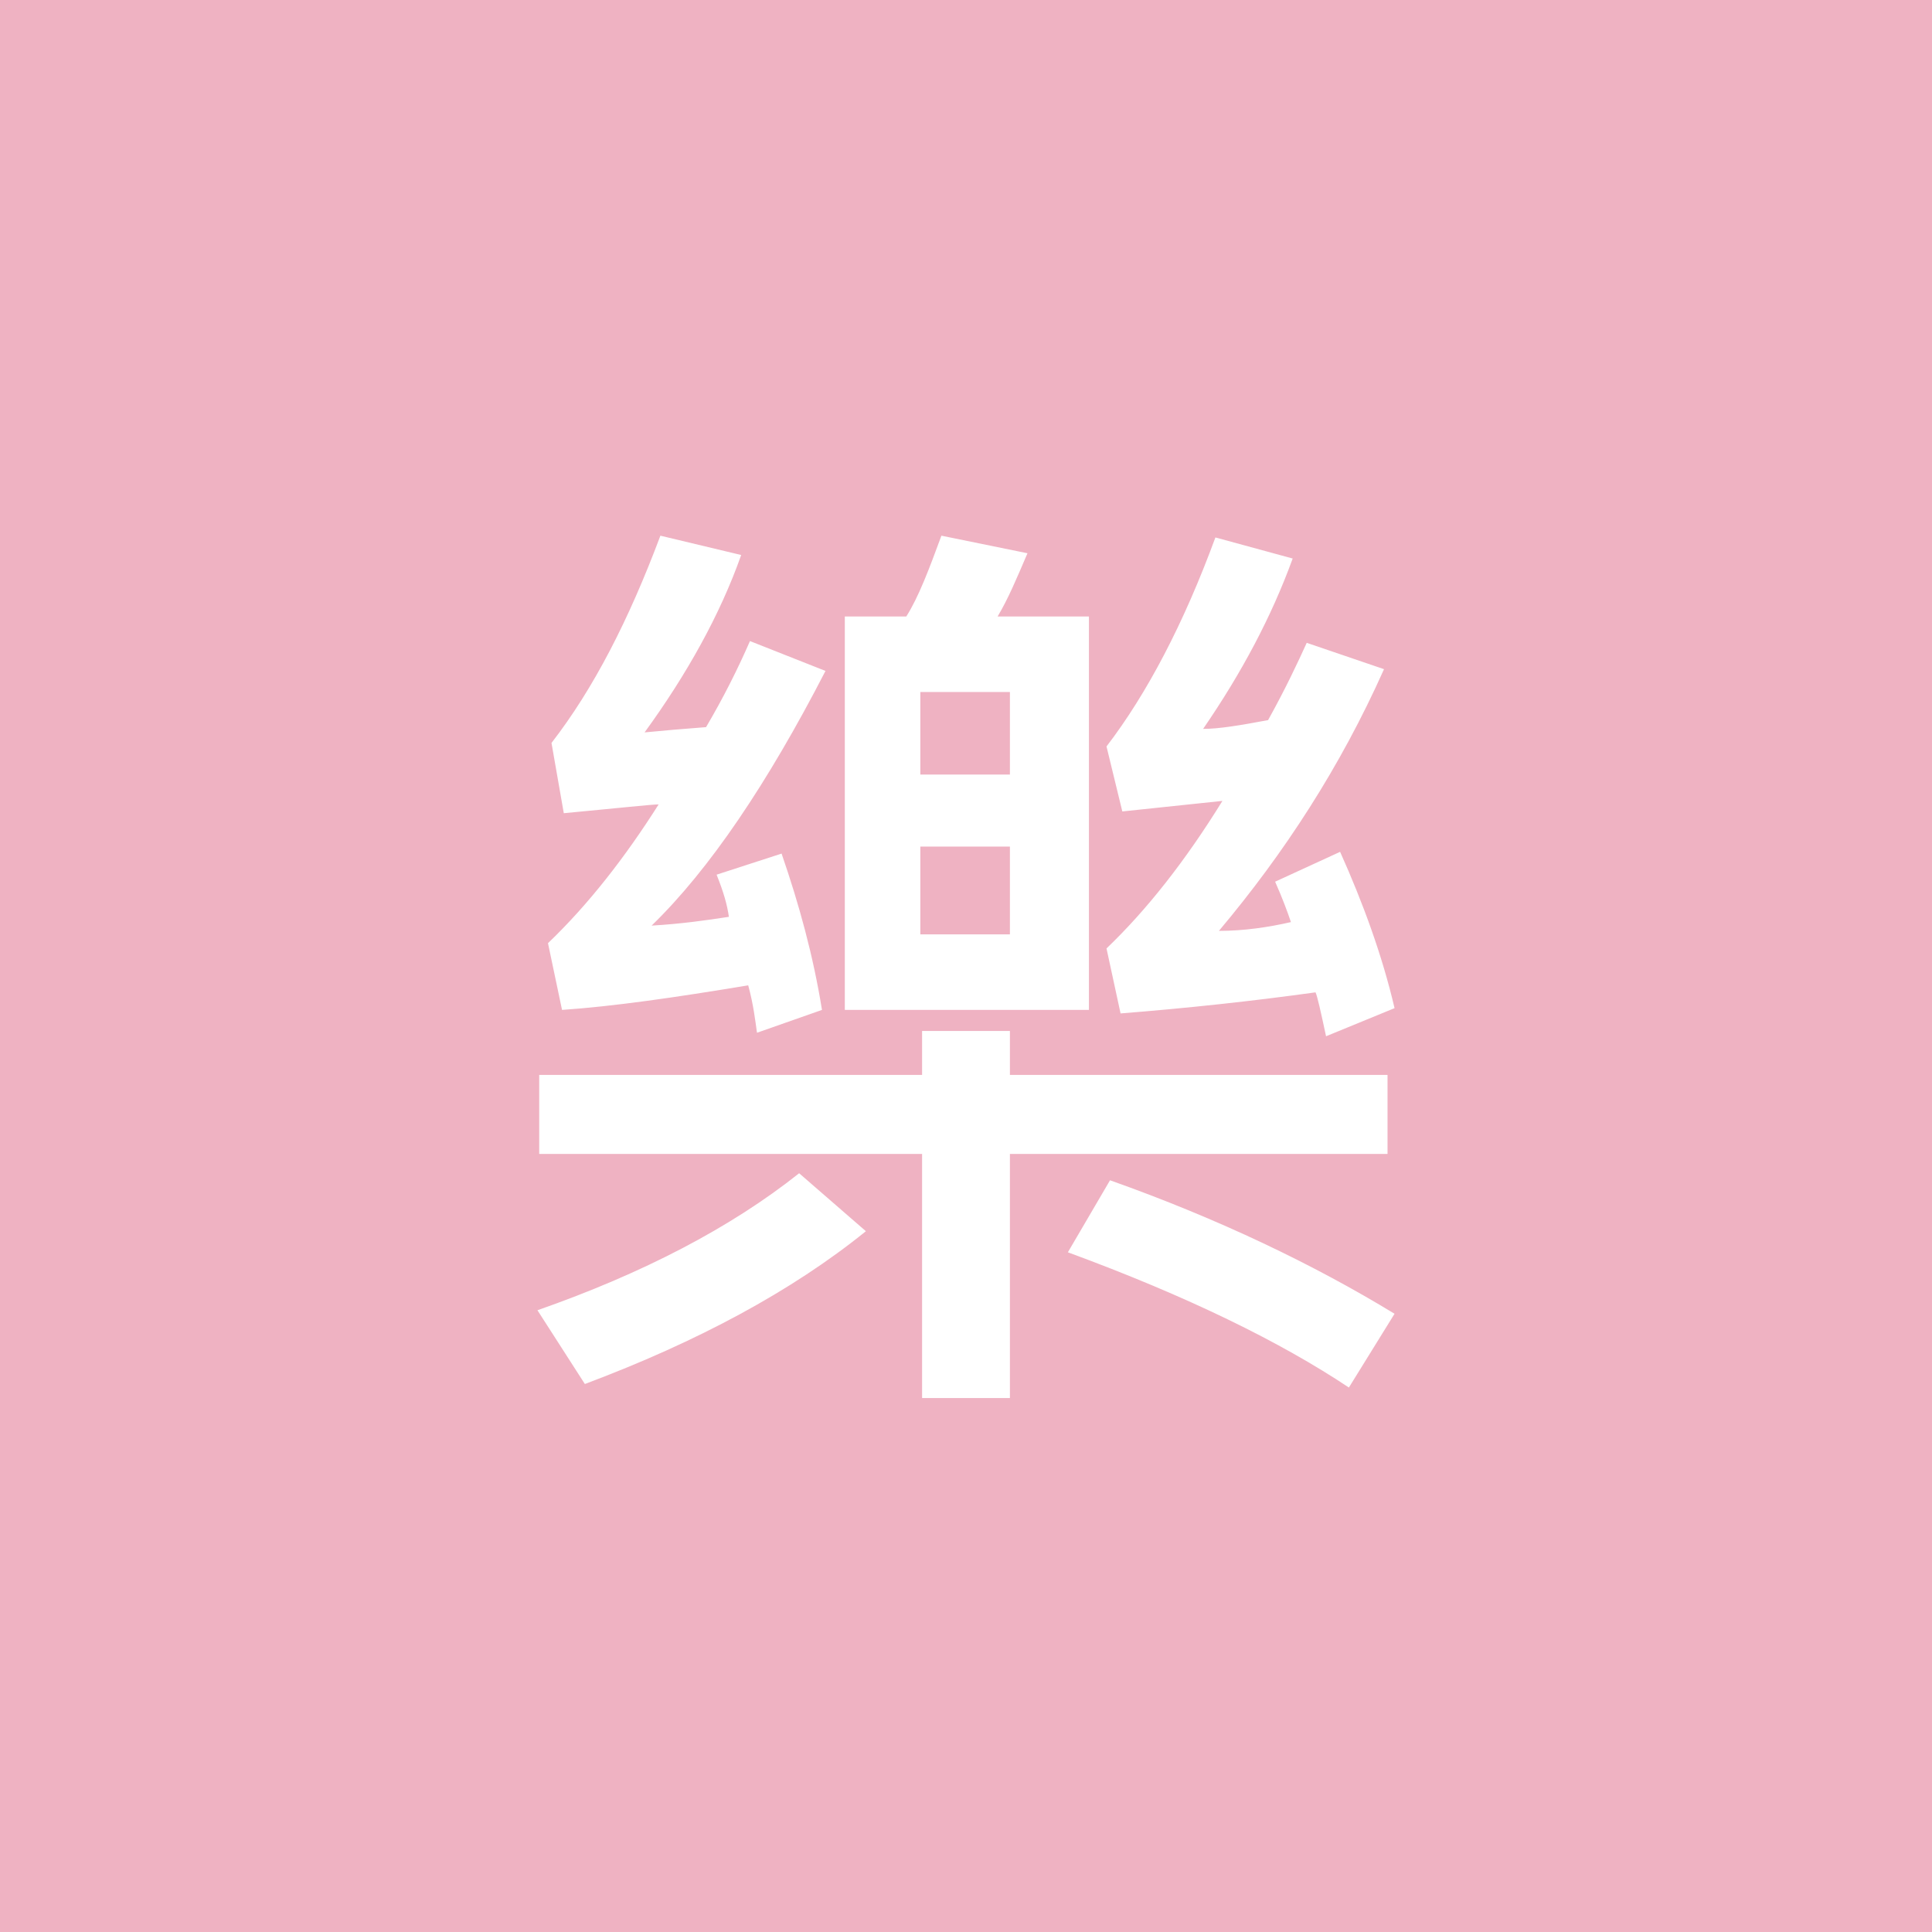 <?xml version="1.0" encoding="utf-8"?>
<!-- Generator: Adobe Illustrator 22.1.0, SVG Export Plug-In . SVG Version: 6.00 Build 0)  -->
<svg version="1.1" id="圖層_1" xmlns="http://www.w3.org/2000/svg" xmlns:xlink="http://www.w3.org/1999/xlink" x="0px" y="0px"
	 viewBox="0 0 110 110" style="enable-background:new 0 0 110 110;" xml:space="preserve">
<style type="text/css">
	.st0{fill:#7A5BA6;}
	.st1{fill:#FFFFFF;}
	.st2{fill:#C17EB5;}
	.st3{fill:#EFB2C2;}
</style>
<g>
	<rect class="st0" width="110" height="110"/>
	<g>
		<path class="st1" d="M47.8,32.7c-4,5.4-9,9.8-14.8,13.2l-2.4-4.8c4.4-2.3,8.5-5.8,12.4-10.7L47.8,32.7z M49,43
			c-1.7,2.9-3.5,5.6-5.5,8.2v28.2h-5.1V57.1c-2,2-3.8,3.5-5.6,4.6l-2.2-4.9c4.7-3.1,9.2-8.3,13.6-15.8L49,43z M79.4,51.5h-7.5V74
			c0,3.7-2,5.5-6,5.5c-2.6,0-5.1-0.1-7.5-0.2l-1.8-5c1.6,0,4.4,0.1,8.6,0.1c0.4,0,0.7-0.1,1-0.4c0.3-0.3,0.5-0.7,0.5-1.1V51.5H48.6
			v-4.9h30.8V51.5z M78,37.4H50.1v-4.8H78V37.4z"/>
	</g>
</g>
<g>
	<rect y="0" class="st2" width="110" height="110"/>
	<g>
		<path class="st1" d="M79.1,38.7H50.4c-2.8,2.5-5.4,4.4-8,5.9c6.8,0,14.3-0.3,22.5-1c-0.6-0.4-1.5-0.9-2.8-1.7l4.5-2.6
			c4.9,2.9,8.8,5.6,11.4,8.2l-3.7,3.2c-1.3-1.3-2.7-2.4-4.2-3.5c-14,1.1-26,1.7-35.9,1.8l-0.9-4.2c3.7-1.3,7.1-3.3,10.1-6.1H30.9
			v-4.4h17.3c1.1-1.2,2.3-2.5,3.4-4.1l5.9,1.1c-0.5,0.8-1.3,1.8-2.5,3h24.1V38.7z M73.5,75c0,0.8-0.3,1.6-0.8,2.4
			c-0.5,0.8-1.2,1.3-2,1.5c-0.8,0.2-2.6,0.4-5.2,0.4c-1.5,0-3.1,0-4.7-0.1l-1.5-4.7c1.5,0.2,3.1,0.2,4.6,0.2c2.2,0,3.6-0.1,4-0.3
			c0.4-0.2,0.6-0.5,0.6-1v-5.3c-7.6,1.7-16.2,3.4-25.8,4.9l-1.6-3.5c-1.4,4.8-3.3,8.2-5.7,10.2L31,76.9c3.9-2.9,5.9-7.8,5.9-14.6
			V51.2h36.6V75z M68.5,63.7v-8.1H42v2.8c9,0.3,16.4,0.7,22.1,1.1l-1.4,4.3c-7.4-0.7-14.3-1-20.8-1.1c-0.1,2.3-0.3,4.3-0.6,5.9
			C50.2,67.4,59.2,65.8,68.5,63.7z"/>
	</g>
</g>
<g>
	<rect class="st3" width="110" height="110"/>
	<g>
		<path class="st1" d="M49.3,70.1c-4.2,3.4-9.6,6.3-16,8.7l-2.7-4.2c6-2.1,11-4.7,14.9-7.8L49.3,70.1z M79,65.7H57.5v13.9h-5V65.7
			H30.7v-4.5h21.8v-2.5h5v2.5H79V65.7z M47,38.2c-3.3,6.4-6.6,11.3-9.9,14.5c1.7-0.1,3.1-0.3,4.4-0.5c-0.1-0.7-0.3-1.4-0.7-2.4
			l3.7-1.2c1,2.9,1.8,5.8,2.3,8.9l-3.7,1.3c-0.1-0.7-0.2-1.6-0.5-2.7c-4.2,0.7-7.7,1.2-10.6,1.4l-0.8-3.8c2.3-2.2,4.4-4.9,6.3-7.9
			c-0.4,0-2.2,0.2-5.4,0.5l-0.7-4c2.4-3.1,4.4-7,6.2-11.8l4.6,1.1c-1.2,3.4-3.1,6.8-5.5,10.1c1-0.1,2.2-0.2,3.5-0.3
			c1-1.7,1.8-3.3,2.5-4.9L47,38.2z M62,57.5H48.1V35.1h3.5c0.7-1.1,1.3-2.7,2-4.6l4.9,1c-0.6,1.4-1.1,2.6-1.7,3.6H62V57.5z
			 M57.5,44.1v-4.7h-5.1v4.7H57.5z M57.5,53.2v-5h-5.1v5H57.5z M79.4,74.8L76.8,79c-3.9-2.6-9.2-5.2-16-7.7l2.4-4.1
			C69.4,69.4,74.8,72,79.4,74.8z M79.4,57.4L75.5,59c-0.3-1.4-0.5-2.3-0.6-2.5c-3.6,0.5-7.3,0.9-11.1,1.2L63,54
			c2.3-2.2,4.5-5,6.6-8.4l-5.7,0.6l-0.9-3.7c2.3-3,4.4-7,6.2-11.9l4.4,1.2c-1.2,3.3-2.9,6.5-5.1,9.7c0.9,0,2.1-0.2,3.7-0.5
			c1-1.8,1.7-3.3,2.2-4.4l4.4,1.5c-2.5,5.6-5.7,10.5-9.4,14.9c1.4,0,2.8-0.2,4.1-0.5c-0.2-0.6-0.5-1.4-0.9-2.3l3.7-1.7
			C77.6,51.4,78.7,54.4,79.4,57.4z"/>
	</g>
</g>
</svg>
